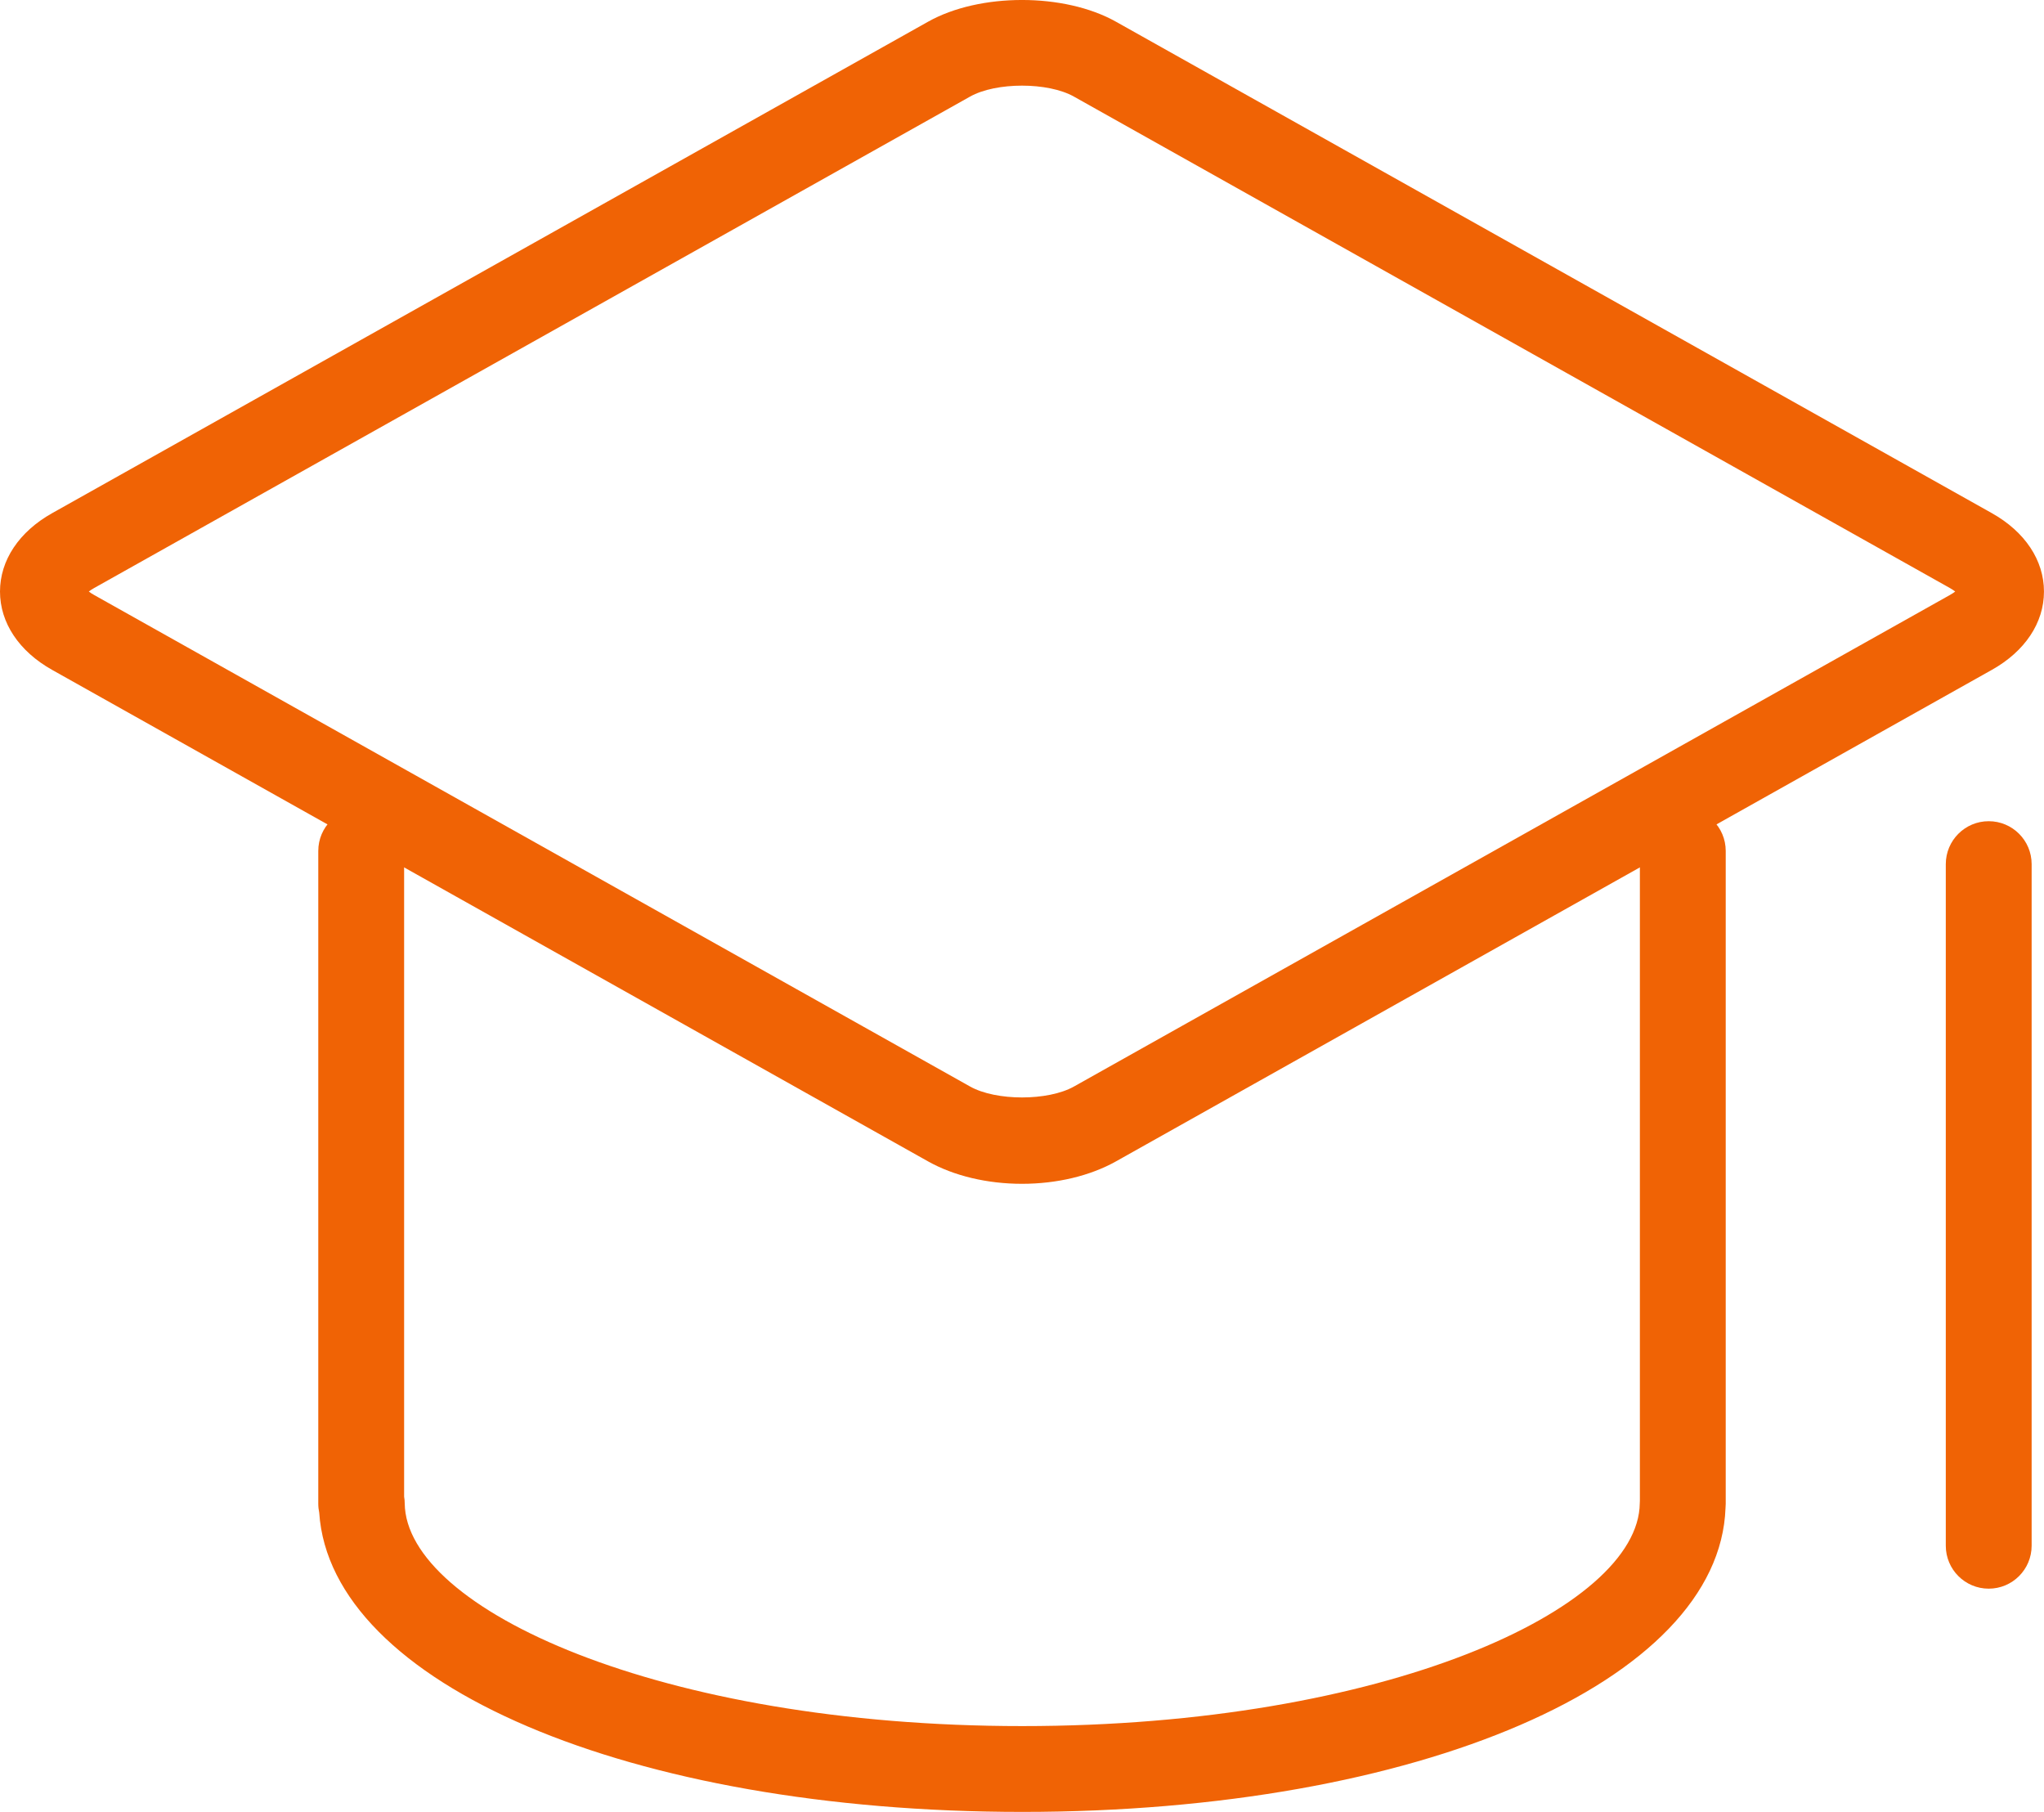 <?xml version="1.0" encoding="utf-8"?>
<!-- Generator: Adobe Illustrator 16.2.0, SVG Export Plug-In . SVG Version: 6.00 Build 0)  -->
<!DOCTYPE svg PUBLIC "-//W3C//DTD SVG 1.1//EN" "http://www.w3.org/Graphics/SVG/1.1/DTD/svg11.dtd">
<svg version="1.1" id="图层_2" xmlns="http://www.w3.org/2000/svg" xmlns:xlink="http://www.w3.org/1999/xlink" x="0px" y="0px"
	 width="71.433px" height="63.315px" viewBox="0 0 71.433 63.315" enable-background="new 0 0 71.433 63.315" xml:space="preserve">
<g>
	<g>
		<path fill="#f06305" d="M35.717,41.367c-1.216,0-2.382-0.278-3.284-0.784L1.823,23.409C0.666,22.761,0,21.763,0,20.671
			s0.665-2.09,1.824-2.74L32.433,0.759c1.8-1.012,4.766-1.013,6.568,0L69.61,17.931c1.159,0.65,1.823,1.649,1.822,2.741
			c0,1.091-0.665,2.089-1.824,2.737L39.001,40.583C38.1,41.088,36.934,41.367,35.717,41.367z M3.104,20.67
			c0.047,0.037,0.108,0.078,0.187,0.122l30.611,17.175c0.906,0.509,2.725,0.51,3.631,0l30.609-17.174
			c0.079-0.044,0.141-0.086,0.188-0.123c-0.048-0.037-0.109-0.078-0.188-0.123L37.532,3.376c-0.908-0.512-2.724-0.51-3.63-0.001
			L3.292,20.547C3.213,20.592,3.15,20.633,3.104,20.67z"/>
	</g>
	<g>
		<path fill="#f06305" d="M35.726,63.315c-13.725,0-24.177-4.476-24.57-10.458c-0.021-0.1-0.033-0.203-0.033-0.309V29.735
			c0-0.829,0.672-1.5,1.5-1.5s1.5,0.671,1.5,1.5v22.563c0.014,0.077,0.021,0.155,0.021,0.235c0.04,3.681,8.913,7.783,21.582,7.783
			s21.541-4.102,21.58-7.783c0-0.031,0.002-0.062,0.004-0.093V29.735c0-0.829,0.672-1.5,1.5-1.5s1.5,0.671,1.5,1.5v22.813
			c0,0.049-0.002,0.097-0.007,0.145C60.092,58.759,49.575,63.315,35.726,63.315z"/>
	</g>
	<g>
		<path fill="#f06305" d="M69.501,55.514c-0.828,0-1.5-0.671-1.5-1.5V30.196c0-0.829,0.672-1.5,1.5-1.5s1.5,0.671,1.5,1.5v23.817
			C71.001,54.843,70.329,55.514,69.501,55.514z"/>
	</g>
</g>
</svg>
